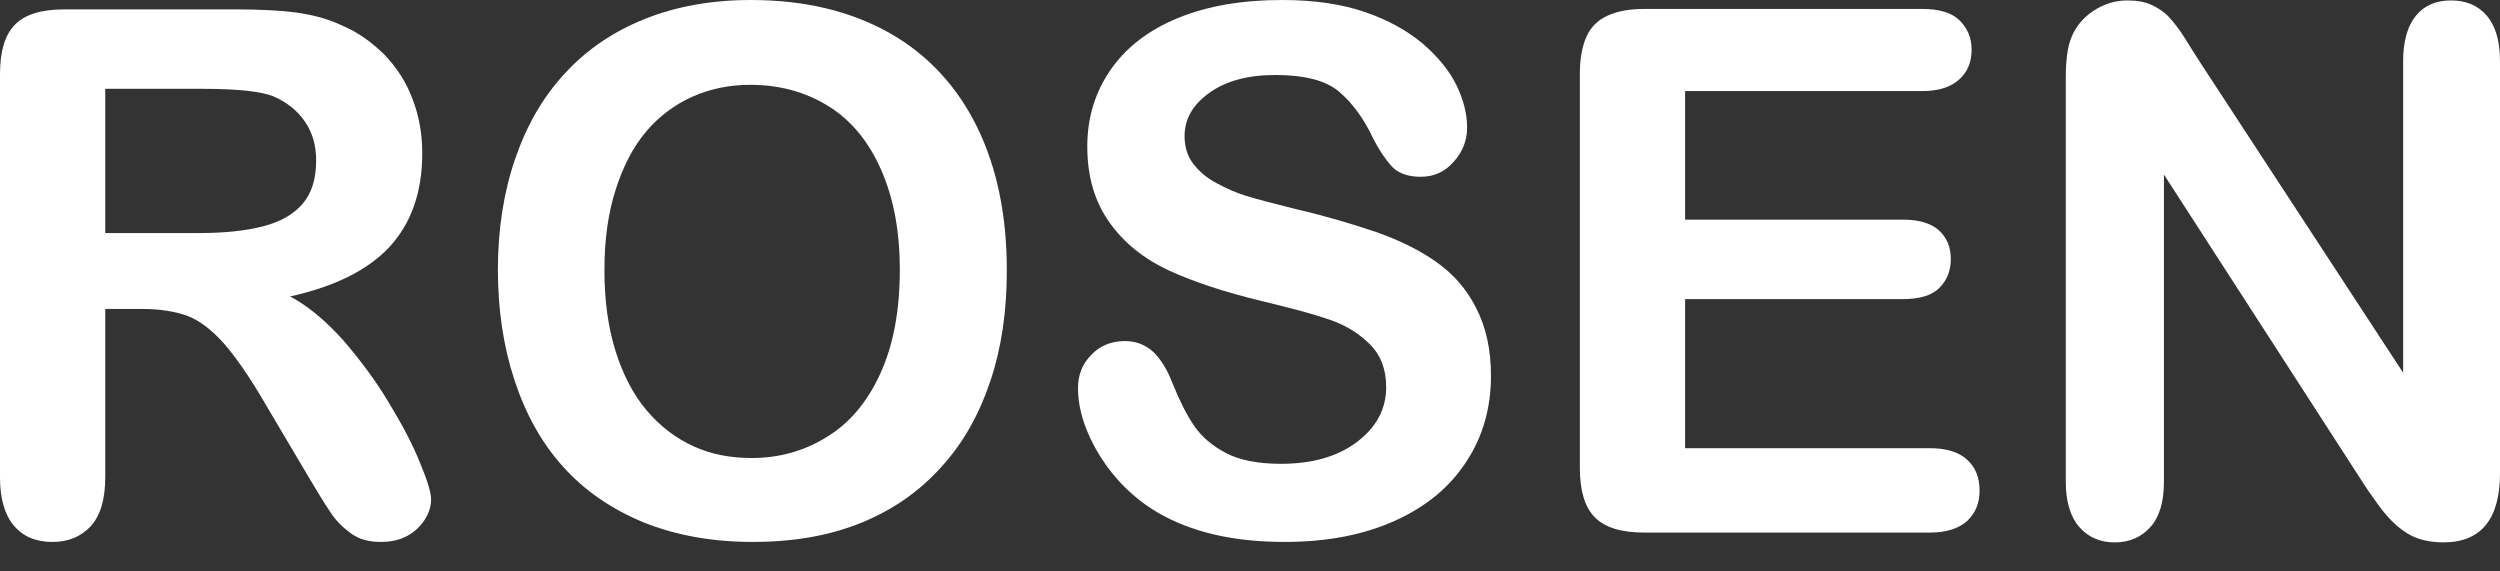 <svg width="70" height="16" viewBox="0 0 70 16" fill="none" xmlns="http://www.w3.org/2000/svg">
<rect x="0" y="0" width="70" height="16" fill="#333333" stroke="none"/>
<path d="M3.974 8.65H2.947V13.362C2.947 13.987 2.81 14.437 2.538 14.737C2.266 15.024 1.919 15.174 1.473 15.174C1.003 15.174 0.644 15.024 0.384 14.712C0.124 14.399 0 13.949 0 13.362V2.075C0 1.438 0.136 0.975 0.421 0.688C0.706 0.4 1.164 0.263 1.795 0.263H6.586C7.243 0.263 7.812 0.288 8.283 0.35C8.753 0.413 9.174 0.525 9.545 0.7C10.004 0.888 10.4 1.175 10.759 1.525C11.105 1.887 11.378 2.3 11.551 2.775C11.737 3.25 11.823 3.762 11.823 4.287C11.823 5.387 11.514 6.25 10.907 6.912C10.301 7.562 9.372 8.025 8.122 8.3C8.642 8.575 9.137 9 9.62 9.537C10.09 10.087 10.524 10.662 10.895 11.287C11.266 11.899 11.563 12.462 11.762 12.962C11.972 13.462 12.071 13.799 12.071 13.987C12.071 14.174 12.009 14.374 11.885 14.562C11.762 14.749 11.601 14.899 11.39 15.012C11.18 15.124 10.932 15.174 10.66 15.174C10.325 15.174 10.053 15.099 9.83 14.937C9.607 14.774 9.409 14.587 9.248 14.337C9.087 14.099 8.865 13.737 8.592 13.274L7.416 11.287C6.995 10.562 6.611 10.012 6.277 9.625C5.943 9.25 5.608 8.987 5.262 8.85C4.927 8.725 4.494 8.65 3.974 8.65ZM5.658 2.487H2.947V6.525H5.584C6.289 6.525 6.884 6.462 7.366 6.337C7.849 6.212 8.221 6 8.468 5.712C8.728 5.412 8.852 5.012 8.852 4.487C8.852 4.075 8.753 3.725 8.543 3.412C8.332 3.1 8.047 2.875 7.688 2.712C7.354 2.562 6.673 2.487 5.658 2.487Z" fill="white"/>
<path d="M21.022 0C22.533 0 23.82 0.312 24.91 0.925C25.987 1.537 26.804 2.425 27.361 3.562C27.918 4.7 28.191 6.037 28.191 7.575C28.191 8.712 28.042 9.737 27.733 10.662C27.423 11.587 26.977 12.399 26.358 13.074C25.752 13.749 25.009 14.274 24.117 14.637C23.226 14.999 22.223 15.174 21.072 15.174C19.933 15.174 18.918 14.987 18.014 14.624C17.11 14.249 16.367 13.737 15.761 13.062C15.154 12.387 14.708 11.574 14.399 10.624C14.089 9.675 13.941 8.65 13.941 7.55C13.941 6.425 14.102 5.387 14.424 4.45C14.745 3.512 15.204 2.712 15.822 2.05C16.429 1.387 17.172 0.887 18.039 0.537C18.905 0.187 19.908 0 21.022 0ZM25.195 7.55C25.195 6.475 25.021 5.55 24.675 4.762C24.328 3.975 23.845 3.375 23.201 2.975C22.558 2.575 21.827 2.375 21.01 2.375C20.416 2.375 19.883 2.487 19.376 2.712C18.881 2.937 18.447 3.262 18.088 3.687C17.729 4.112 17.444 4.662 17.234 5.325C17.023 5.987 16.924 6.737 16.924 7.562C16.924 8.4 17.023 9.15 17.234 9.825C17.444 10.499 17.741 11.062 18.113 11.499C18.497 11.949 18.93 12.274 19.425 12.499C19.921 12.724 20.453 12.824 21.047 12.824C21.802 12.824 22.496 12.637 23.127 12.249C23.759 11.874 24.266 11.287 24.637 10.487C25.009 9.687 25.195 8.712 25.195 7.55Z" fill="white"/>
<path d="M41.747 10.524C41.747 11.412 41.525 12.212 41.066 12.912C40.608 13.624 39.952 14.174 39.073 14.574C38.194 14.974 37.166 15.174 35.966 15.174C34.529 15.174 33.353 14.899 32.412 14.349C31.756 13.962 31.211 13.424 30.803 12.774C30.394 12.112 30.184 11.474 30.184 10.862C30.184 10.499 30.308 10.187 30.555 9.937C30.803 9.675 31.125 9.55 31.496 9.55C31.806 9.55 32.066 9.65 32.288 9.85C32.499 10.05 32.685 10.35 32.833 10.737C33.019 11.199 33.217 11.599 33.428 11.912C33.638 12.224 33.947 12.487 34.331 12.687C34.715 12.887 35.235 12.987 35.867 12.987C36.733 12.987 37.451 12.787 37.996 12.374C38.541 11.962 38.813 11.449 38.813 10.837C38.813 10.35 38.665 9.949 38.367 9.65C38.07 9.35 37.699 9.112 37.228 8.95C36.758 8.787 36.139 8.625 35.359 8.437C34.319 8.187 33.44 7.9 32.734 7.575C32.029 7.25 31.471 6.8 31.063 6.225C30.654 5.65 30.444 4.95 30.444 4.1C30.444 3.287 30.667 2.575 31.1 1.95C31.533 1.325 32.165 0.837 32.994 0.5C33.824 0.162 34.789 0 35.904 0C36.795 0 37.563 0.112 38.219 0.337C38.875 0.562 39.407 0.862 39.841 1.225C40.274 1.6 40.584 1.987 40.782 2.387C40.98 2.8 41.079 3.187 41.079 3.575C41.079 3.925 40.955 4.25 40.707 4.525C40.46 4.812 40.15 4.95 39.779 4.95C39.444 4.95 39.185 4.862 39.011 4.7C38.838 4.525 38.64 4.25 38.442 3.862C38.182 3.312 37.86 2.875 37.488 2.562C37.117 2.25 36.523 2.1 35.706 2.1C34.95 2.1 34.331 2.262 33.861 2.6C33.39 2.937 33.168 3.337 33.168 3.812C33.168 4.1 33.242 4.362 33.403 4.575C33.564 4.787 33.774 4.975 34.059 5.125C34.331 5.275 34.616 5.4 34.901 5.487C35.186 5.575 35.656 5.7 36.312 5.862C37.129 6.05 37.872 6.275 38.541 6.5C39.209 6.737 39.766 7.012 40.237 7.35C40.707 7.687 41.066 8.1 41.326 8.612C41.611 9.162 41.747 9.787 41.747 10.524Z" fill="white"/>
<path d="M53.819 2.55H47.183V6.15H53.286C53.732 6.15 54.066 6.25 54.289 6.45C54.512 6.65 54.623 6.925 54.623 7.25C54.623 7.587 54.512 7.85 54.301 8.062C54.091 8.275 53.744 8.375 53.286 8.375H47.183V12.549H54.041C54.499 12.549 54.858 12.662 55.081 12.874C55.317 13.087 55.428 13.374 55.428 13.737C55.428 14.087 55.317 14.362 55.081 14.587C54.846 14.799 54.499 14.912 54.041 14.912H46.044C45.4 14.912 44.942 14.774 44.657 14.487C44.372 14.199 44.236 13.737 44.236 13.099V2.075C44.236 1.65 44.298 1.3 44.422 1.025C44.545 0.75 44.744 0.562 45.016 0.437C45.288 0.312 45.623 0.25 46.044 0.25H53.819C54.289 0.25 54.636 0.35 54.858 0.562C55.081 0.775 55.205 1.05 55.205 1.387C55.205 1.737 55.094 2.012 54.858 2.225C54.623 2.437 54.289 2.55 53.819 2.55Z" fill="white"/>
<path d="M61.63 1.787L67.288 10.437V1.712C67.288 1.15 67.412 0.725 67.647 0.437C67.883 0.15 68.217 0.012 68.626 0.012C69.046 0.012 69.381 0.15 69.628 0.437C69.876 0.725 70 1.15 70 1.712V13.249C70 14.537 69.467 15.187 68.415 15.187C68.155 15.187 67.907 15.149 67.697 15.074C67.487 14.999 67.288 14.874 67.103 14.712C66.917 14.549 66.744 14.349 66.583 14.124C66.422 13.899 66.261 13.674 66.112 13.437L60.59 4.887V13.487C60.59 14.049 60.467 14.474 60.207 14.762C59.947 15.049 59.612 15.187 59.216 15.187C58.795 15.187 58.461 15.037 58.214 14.749C57.966 14.462 57.842 14.037 57.842 13.487V2.162C57.842 1.687 57.892 1.3 58.003 1.037C58.127 0.737 58.337 0.487 58.622 0.3C58.907 0.112 59.229 0.012 59.563 0.012C59.823 0.012 60.058 0.05 60.244 0.137C60.43 0.225 60.603 0.337 60.739 0.487C60.875 0.637 61.024 0.825 61.172 1.062C61.309 1.287 61.47 1.537 61.63 1.787Z" fill="white"/>
</svg>
